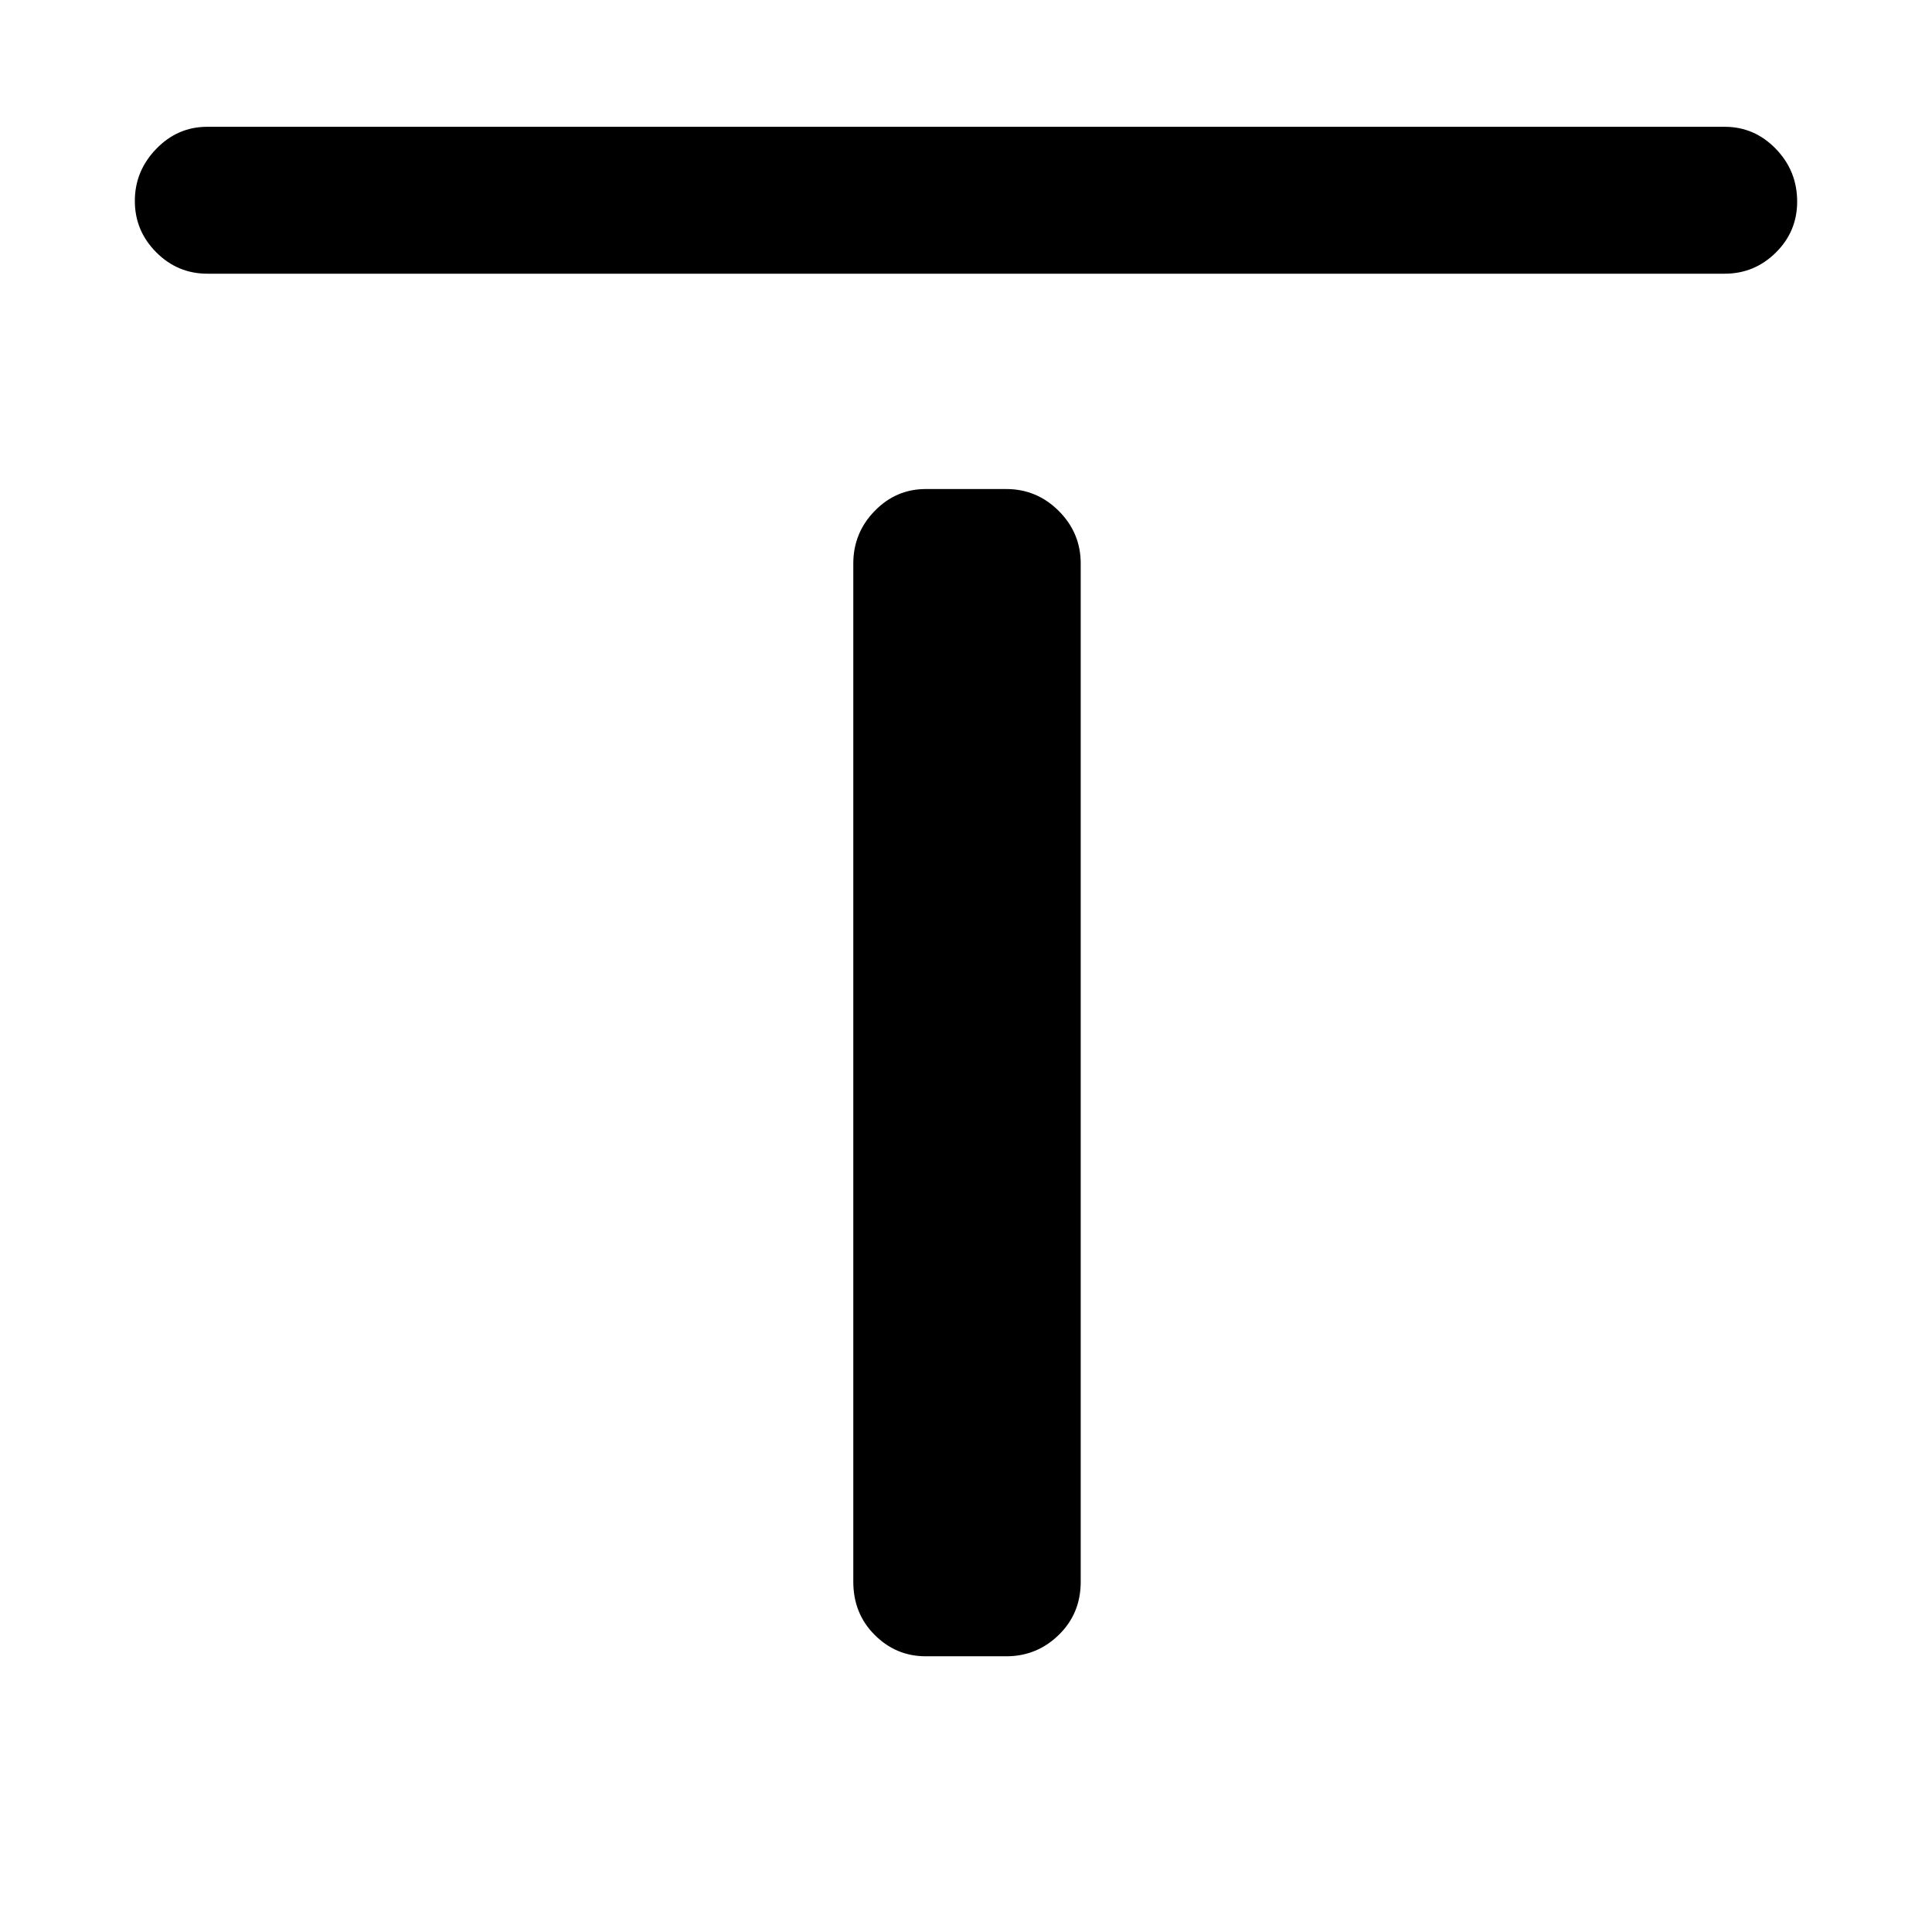 <svg xmlns="http://www.w3.org/2000/svg" height="48" viewBox="0 -960 960 960" width="48"><path d="M103-824q-14.78 0-25.39-10.66Q67-845.32 67-860.16T77.61-886q10.61-11 25.39-11h754q14.78 0 25.39 10.95Q893-875.1 893-859.82q0 14.85-10.61 25.33Q871.78-824 857-824H103Zm357 687q-14.77 0-25.39-10.63Q424-158.25 424-174v-506q0-15.2 10.61-26.1Q445.23-717 460-717h40q15.2 0 26.1 10.9Q537-695.2 537-680v506q0 15.75-10.9 26.37Q515.2-137 500-137h-40Z"/></svg>